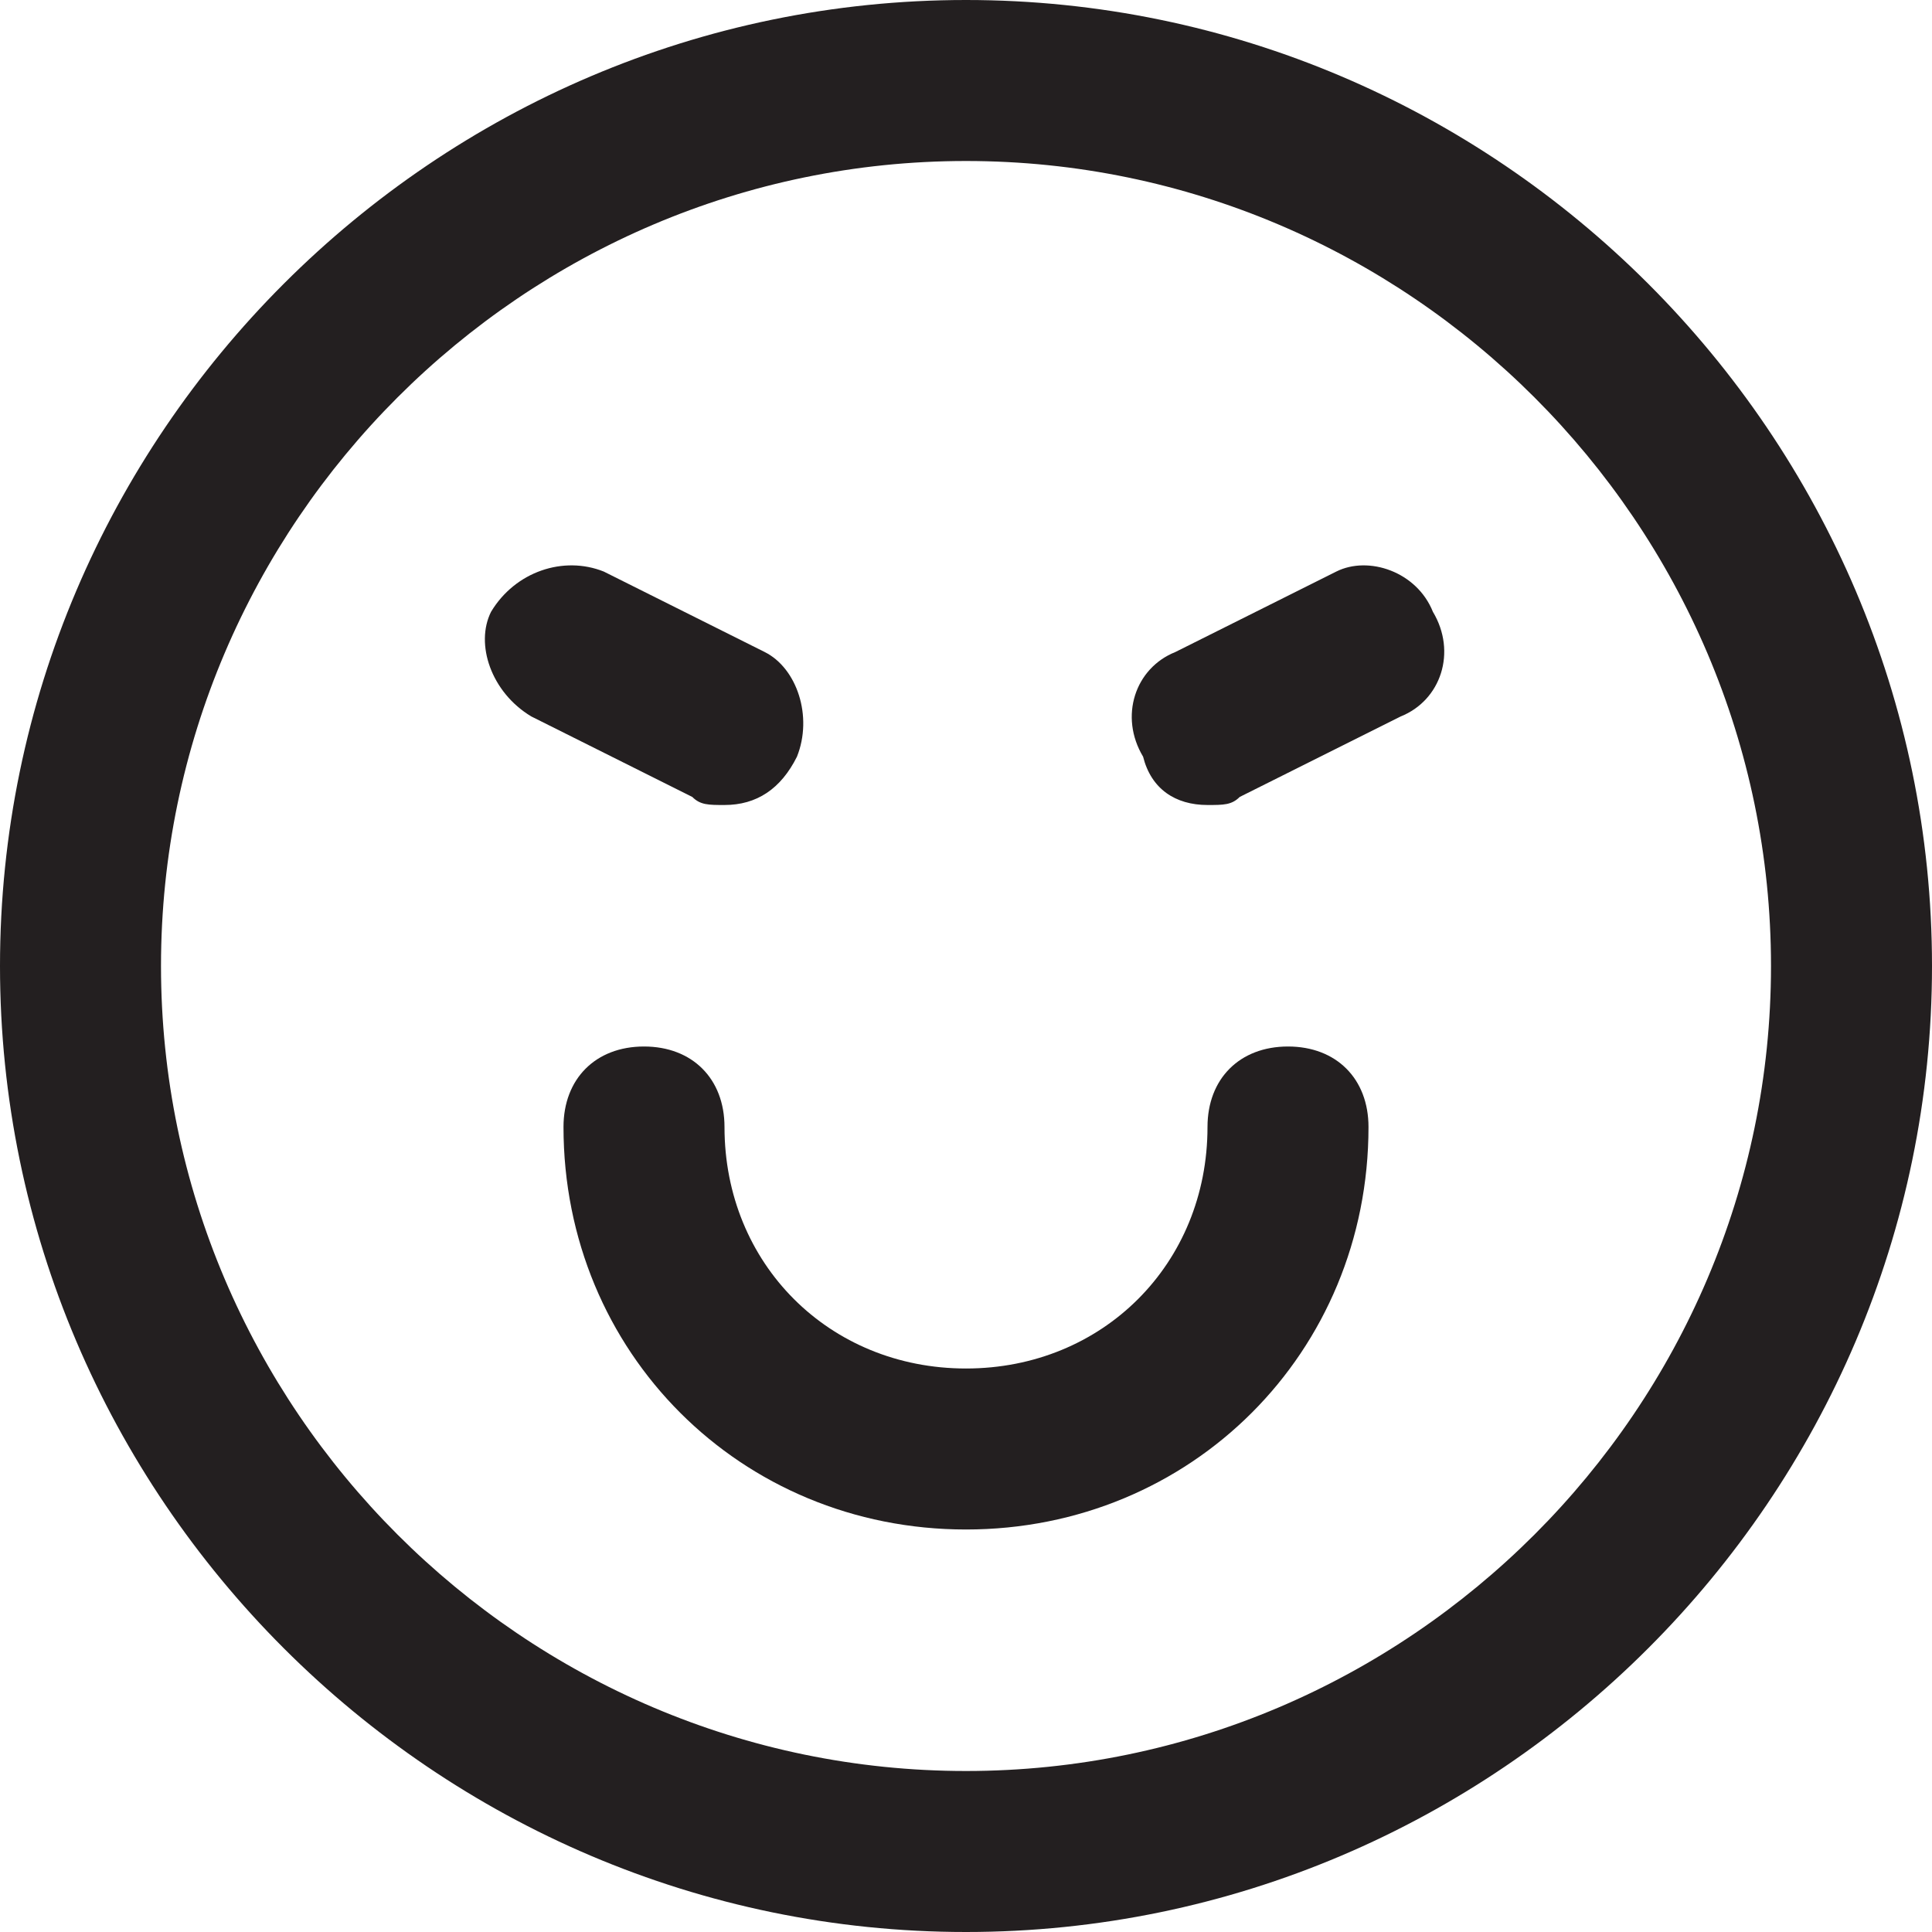 <?xml version="1.0" encoding="utf-8"?>
<!-- Generator: Adobe Illustrator 19.1.0, SVG Export Plug-In . SVG Version: 6.00 Build 0)  -->
<!DOCTYPE svg PUBLIC "-//W3C//DTD SVG 1.1//EN" "http://www.w3.org/Graphics/SVG/1.1/DTD/svg11.dtd">
<svg version="1.1" id="Layer_1" xmlns="http://www.w3.org/2000/svg" xmlns:xlink="http://www.w3.org/1999/xlink" x="0px" y="0px"
	 width="24px" height="24px" viewBox="0 0 24 24" enable-background="new 0 0 24 24" xml:space="preserve">
<path fill="#231F20" d="M12,0C5.4,0,0,5.4,0,12s5.4,12,12,12s12-5.4,12-12S18.6,0,12,0z M12,22C6.5,22,2,17.5,2,12S6.5,2,12,2
	s10,4.5,10,10S17.5,22,12,22z"/>
<path fill="#231F20" d="M16,13c-0.6,0-1,0.4-1,1c0,1.7-1.3,3-3,3s-3-1.3-3-3c0-0.6-0.4-1-1-1s-1,0.4-1,1c0,2.8,2.2,5,5,5s5-2.2,5-5
	C17,13.4,16.6,13,16,13z"/>
<path fill="#231F20" d="M16.6,7.1l-2,1c-0.5,0.2-0.7,0.8-0.4,1.3C14.3,9.8,14.6,10,15,10c0.2,0,0.3,0,0.4-0.1l2-1
	c0.5-0.2,0.7-0.8,0.4-1.3C17.6,7.1,17,6.9,16.6,7.1z"/>
<path fill="#231F20" d="M9,10c0.4,0,0.7-0.2,0.9-0.6c0.2-0.5,0-1.1-0.4-1.3l-2-1C7,6.9,6.4,7.1,6.1,7.6C5.9,8,6.1,8.6,6.6,8.9l2,1
	C8.7,10,8.8,10,9,10z"/>
</svg>
